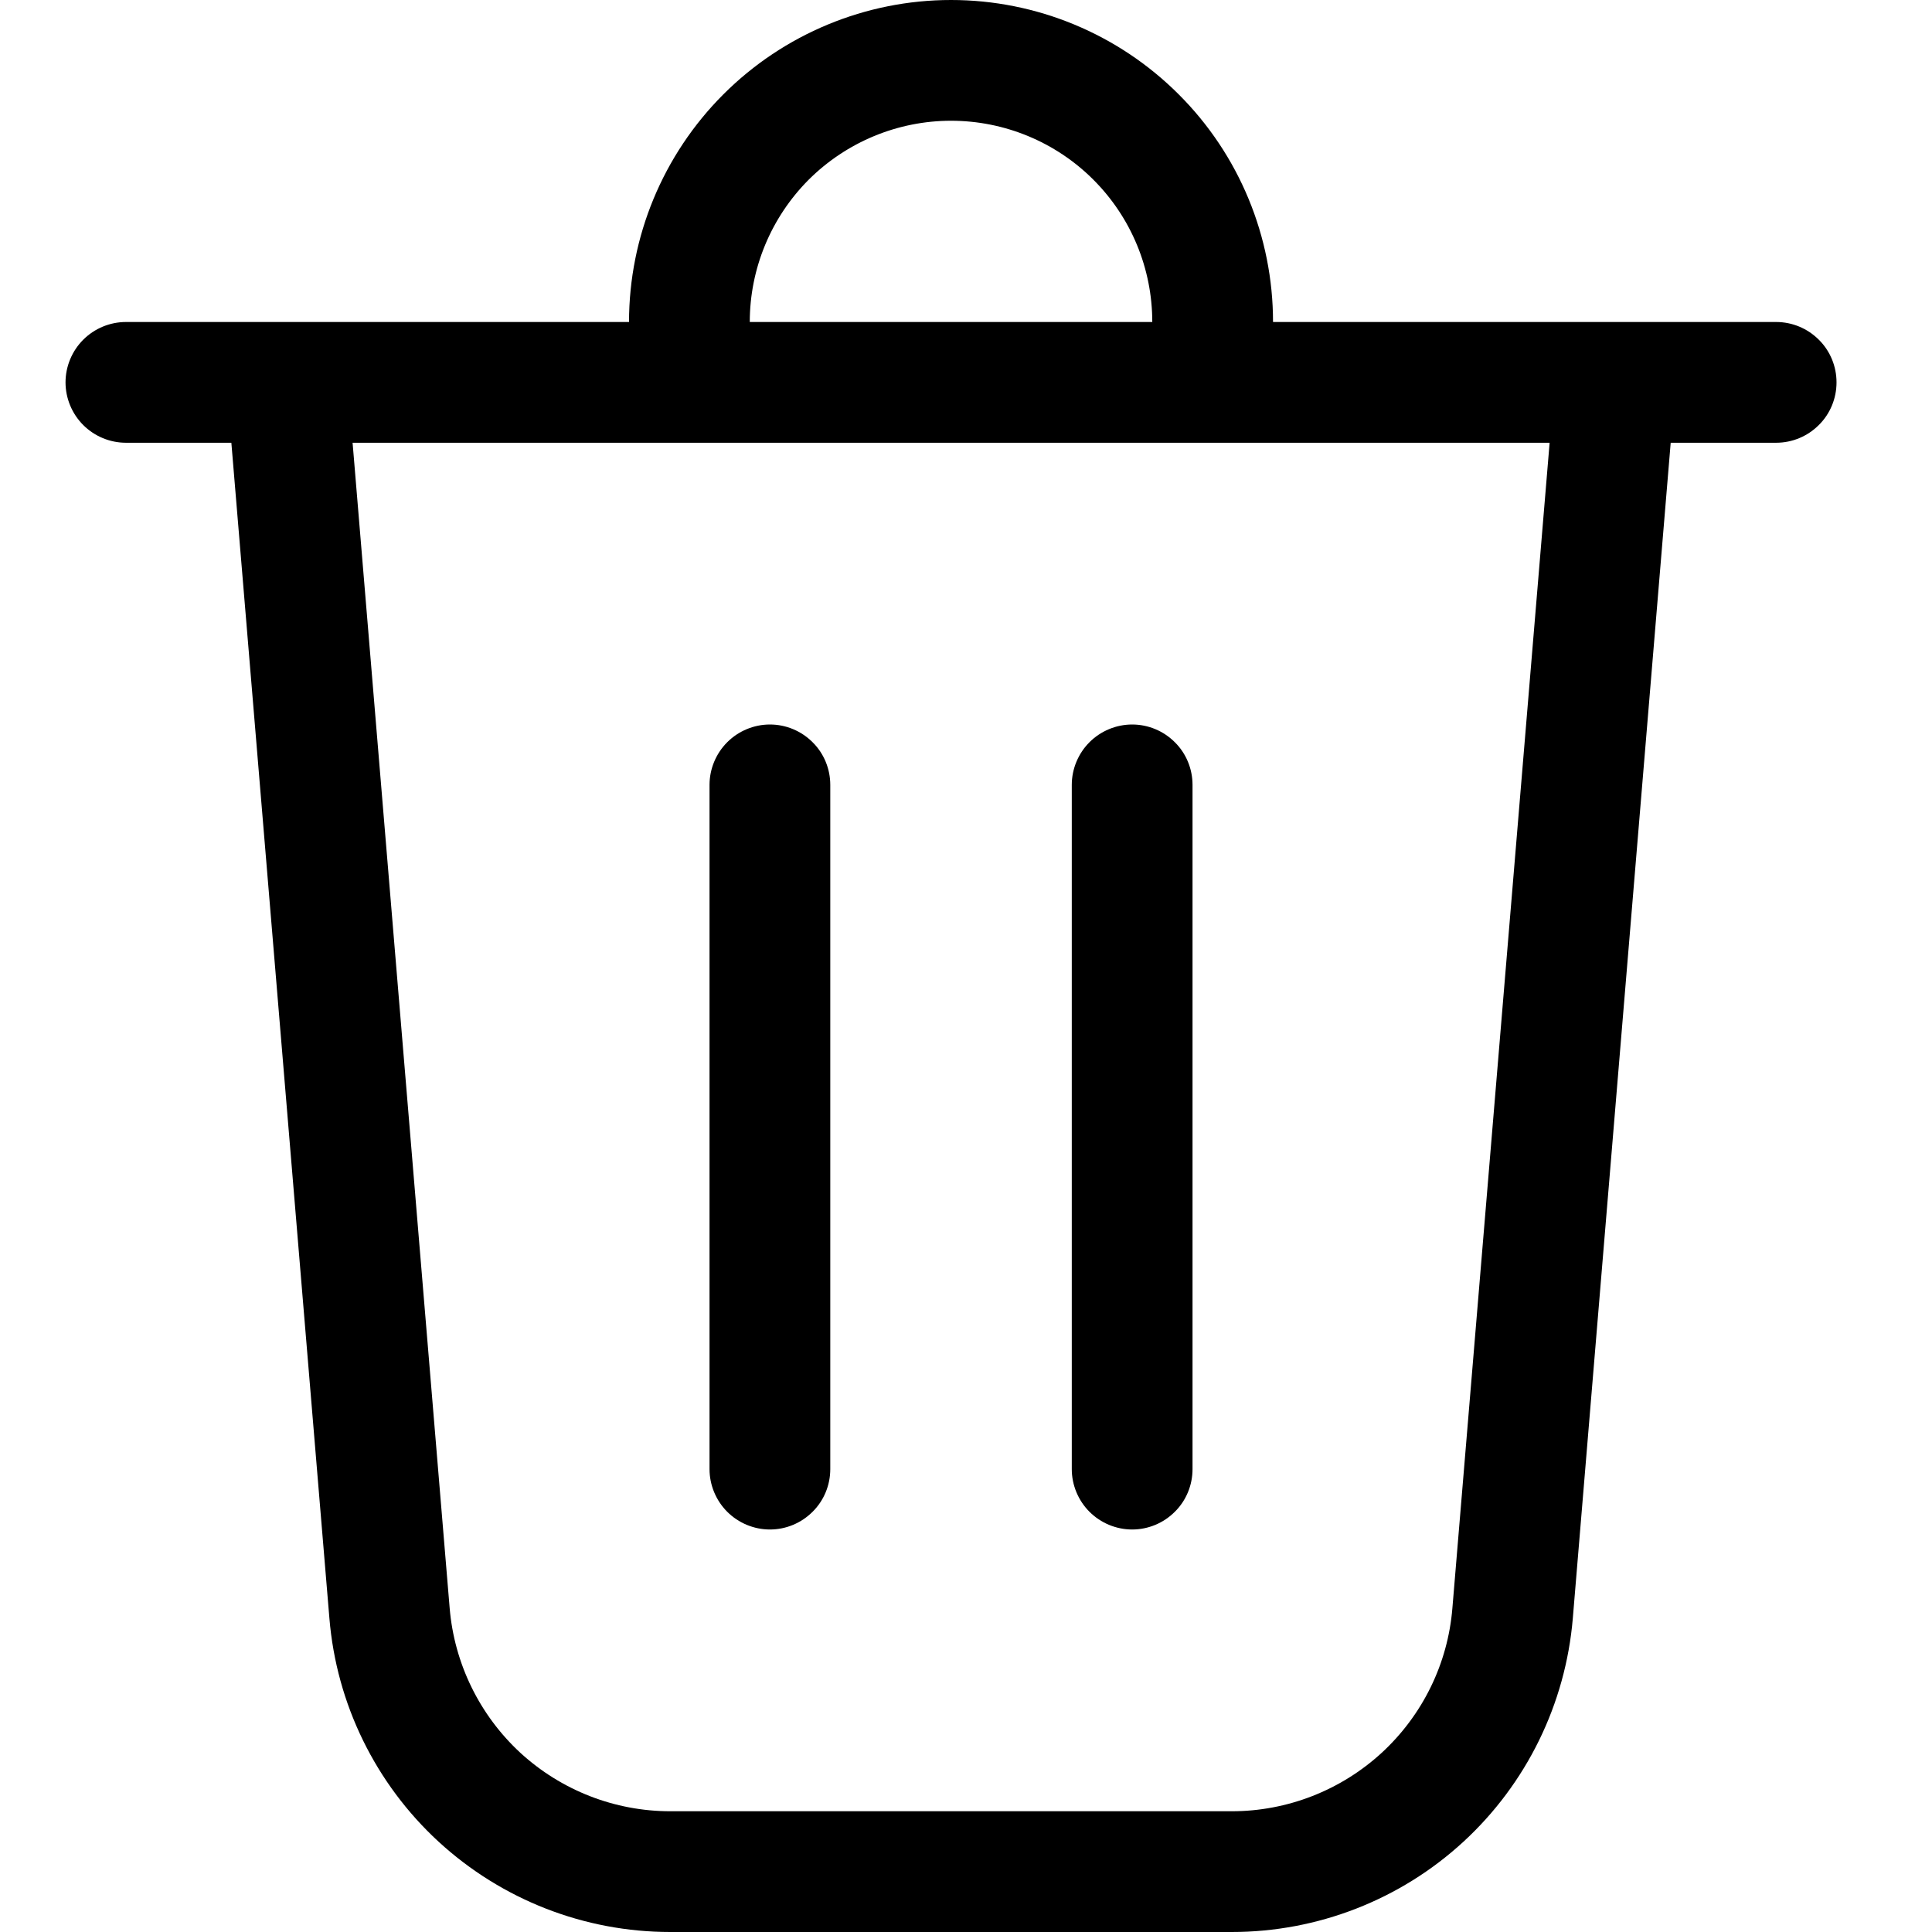 <svg width="16" height="16" viewBox="0 0 12 12" fill="none" xmlns="http://www.w3.org/2000/svg">
<path d="M4.657 2H7.157C7.157 1.668 7.026 1.351 6.791 1.116C6.557 0.882 6.239 0.75 5.907 0.75C5.576 0.75 5.258 0.882 5.023 1.116C4.789 1.351 4.657 1.668 4.657 2ZM3.907 2C3.907 1.47 4.118 0.961 4.493 0.586C4.868 0.211 5.377 0 5.907 0C6.438 0 6.946 0.211 7.321 0.586C7.697 0.961 7.907 1.47 7.907 2H11.032C11.132 2 11.227 2.04 11.297 2.11C11.368 2.18 11.407 2.276 11.407 2.375C11.407 2.474 11.368 2.57 11.297 2.64C11.227 2.71 11.132 2.75 11.032 2.75H10.377L9.769 10.052C9.724 10.583 9.482 11.078 9.09 11.439C8.698 11.8 8.184 12 7.651 12H4.163C3.63 12 3.117 11.8 2.724 11.439C2.332 11.078 2.09 10.583 2.046 10.052L1.437 2.75H0.782C0.683 2.75 0.587 2.71 0.517 2.64C0.447 2.57 0.407 2.474 0.407 2.375C0.407 2.276 0.447 2.18 0.517 2.11C0.587 2.04 0.683 2 0.782 2H3.907ZM2.793 9.989C2.822 10.333 2.979 10.653 3.232 10.887C3.486 11.12 3.818 11.25 4.163 11.25H7.651C7.996 11.25 8.328 11.12 8.582 10.887C8.836 10.653 8.993 10.333 9.021 9.989L9.625 2.75H2.19L2.793 9.989ZM4.782 4.5C4.882 4.5 4.977 4.54 5.047 4.61C5.118 4.68 5.157 4.776 5.157 4.875V9.125C5.157 9.224 5.118 9.32 5.047 9.39C4.977 9.46 4.882 9.5 4.782 9.5C4.683 9.5 4.587 9.46 4.517 9.39C4.447 9.32 4.407 9.224 4.407 9.125V4.875C4.407 4.776 4.447 4.68 4.517 4.61C4.587 4.54 4.683 4.5 4.782 4.5ZM7.407 4.875C7.407 4.776 7.368 4.68 7.297 4.61C7.227 4.54 7.132 4.5 7.032 4.5C6.933 4.5 6.837 4.54 6.767 4.61C6.697 4.68 6.657 4.776 6.657 4.875V9.125C6.657 9.224 6.697 9.32 6.767 9.39C6.837 9.46 6.933 9.5 7.032 9.5C7.132 9.5 7.227 9.46 7.297 9.39C7.368 9.32 7.407 9.224 7.407 9.125V4.875Z" fill="black"/>
</svg>
